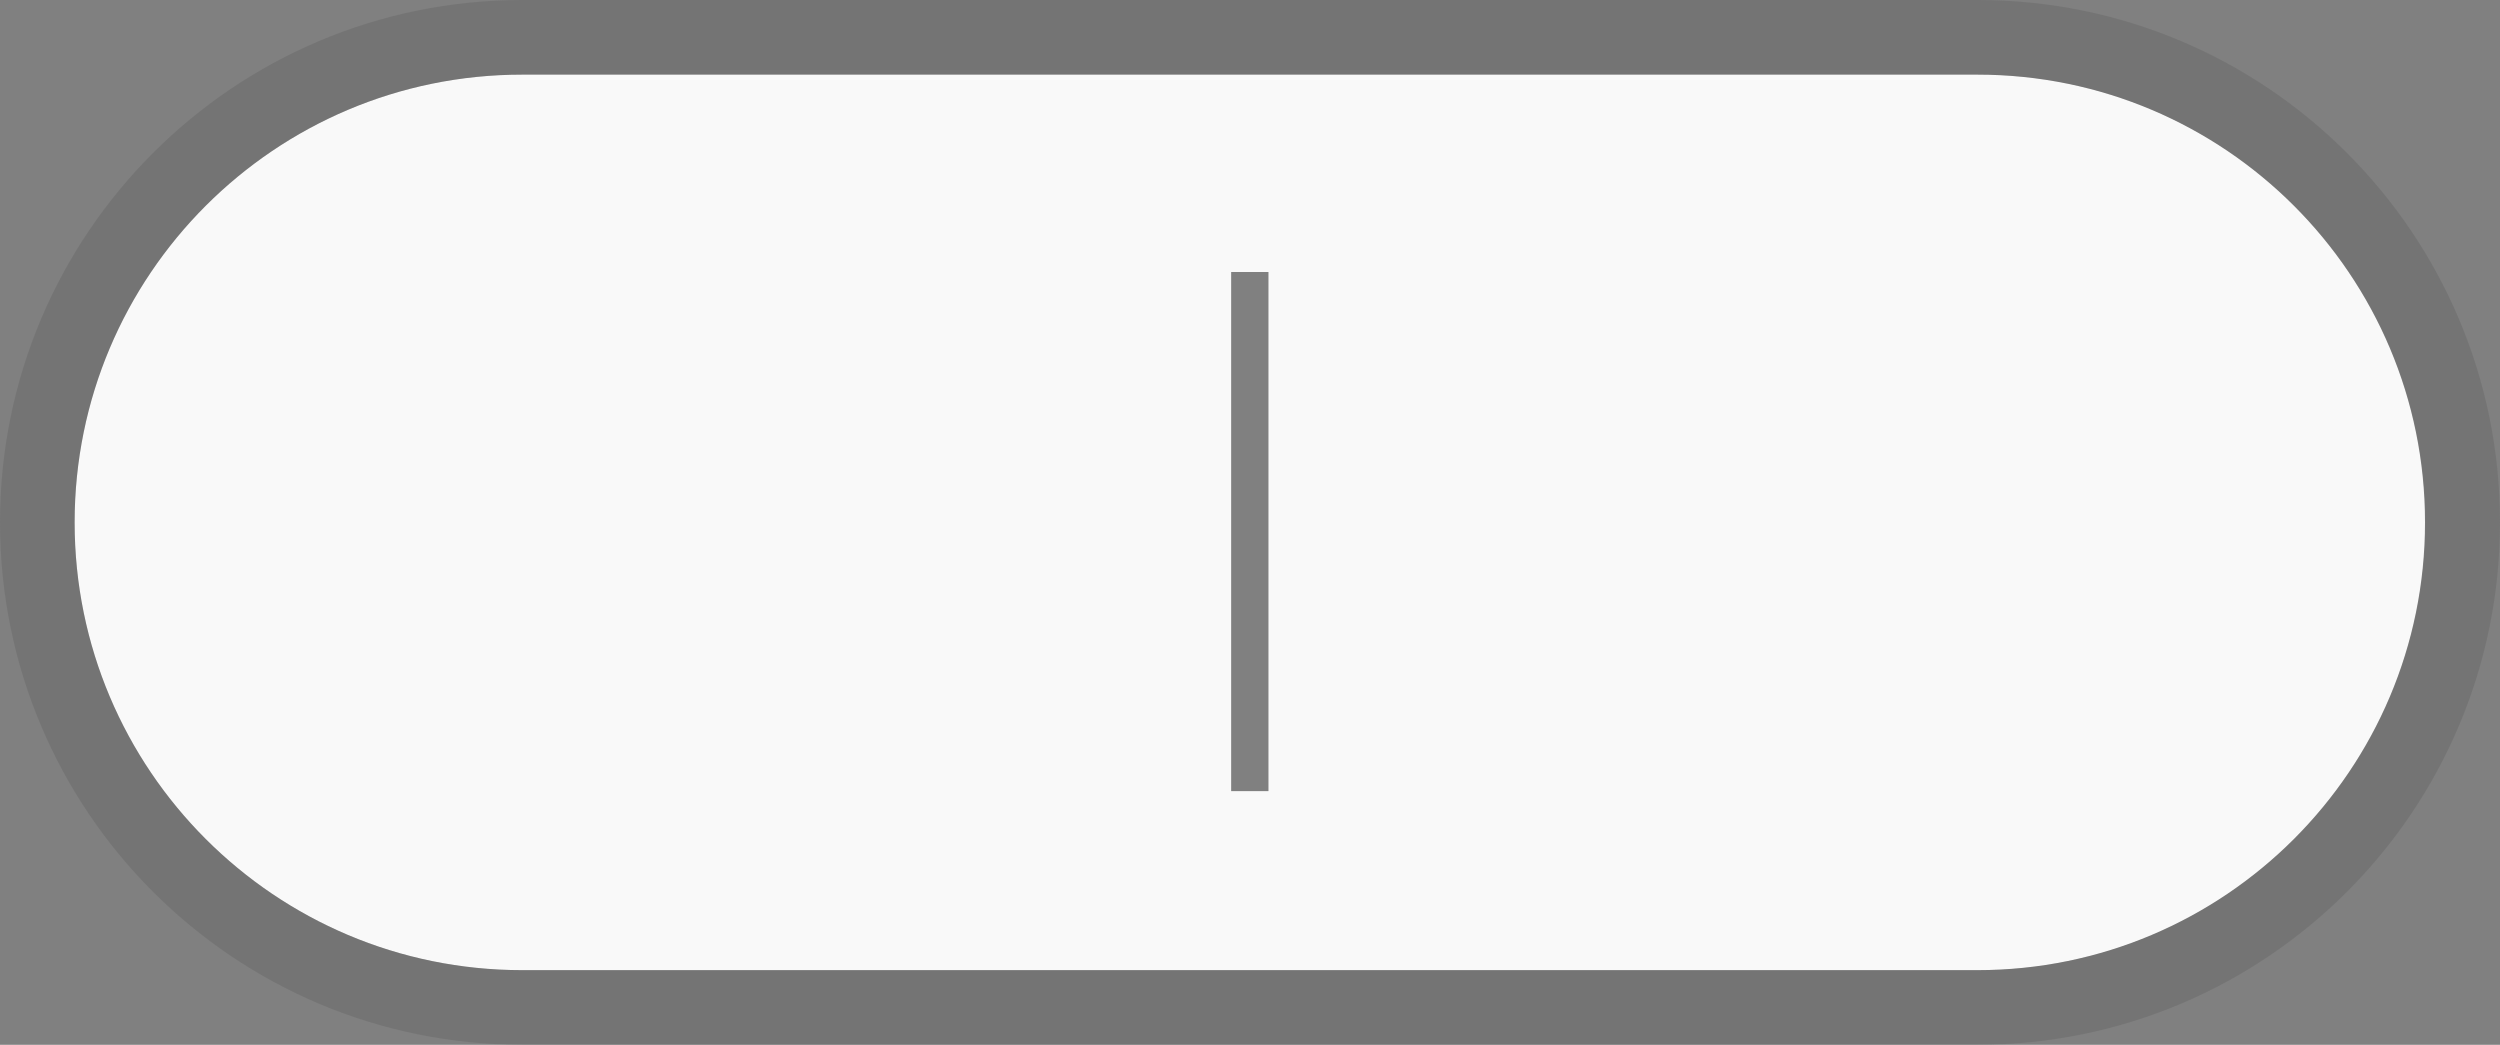 <svg xmlns="http://www.w3.org/2000/svg" xmlns:xlink="http://www.w3.org/1999/xlink" width="67" height="28" version="1.1" viewBox="0 0 67 28"><rect x="0" y="0" width="67" height="28" fill="#808080" stroke="none"/><g id="Page-1" fill="none" fill-rule="evenodd" stroke="none" stroke-width="1"><g id="Rectangle-1264-+-Shape"><path id="Rectangle-1264" fill="#FFF" d="M2,14 C2,7.373 7.37,2 13.996,2 L52.994,2 C59.619,2 64.99,7.371 64.99,14 C64.99,20.627 59.62,26 52.994,26 L13.996,26 C7.371,26 2,20.629 2,14 Z M32.995,7.289 L32.995,21.202 L33.995,21.202 L33.995,7.289 L32.995,7.289 Z" opacity=".95"/><path id="Shape" fill="#4A4A4A" fill-opacity=".2" d="M2,14 L2,14 C2,20.629 7.372,26 13.998,26 L53.002,26 C59.629,26 65,20.627 65,14 L65,14 C65,7.371 59.628,2 53.002,2 L13.998,2 C7.371,2 2,7.373 2,14 L2,14 Z M0,14 L0,14 C0,6.268 6.267,0 13.998,0 L53.002,0 C60.733,0 67,6.267 67,14 C67,21.732 60.733,28 53.002,28 L13.998,28 C6.267,28 0,21.733 0,14 L0,14 Z"/></g></g></svg>